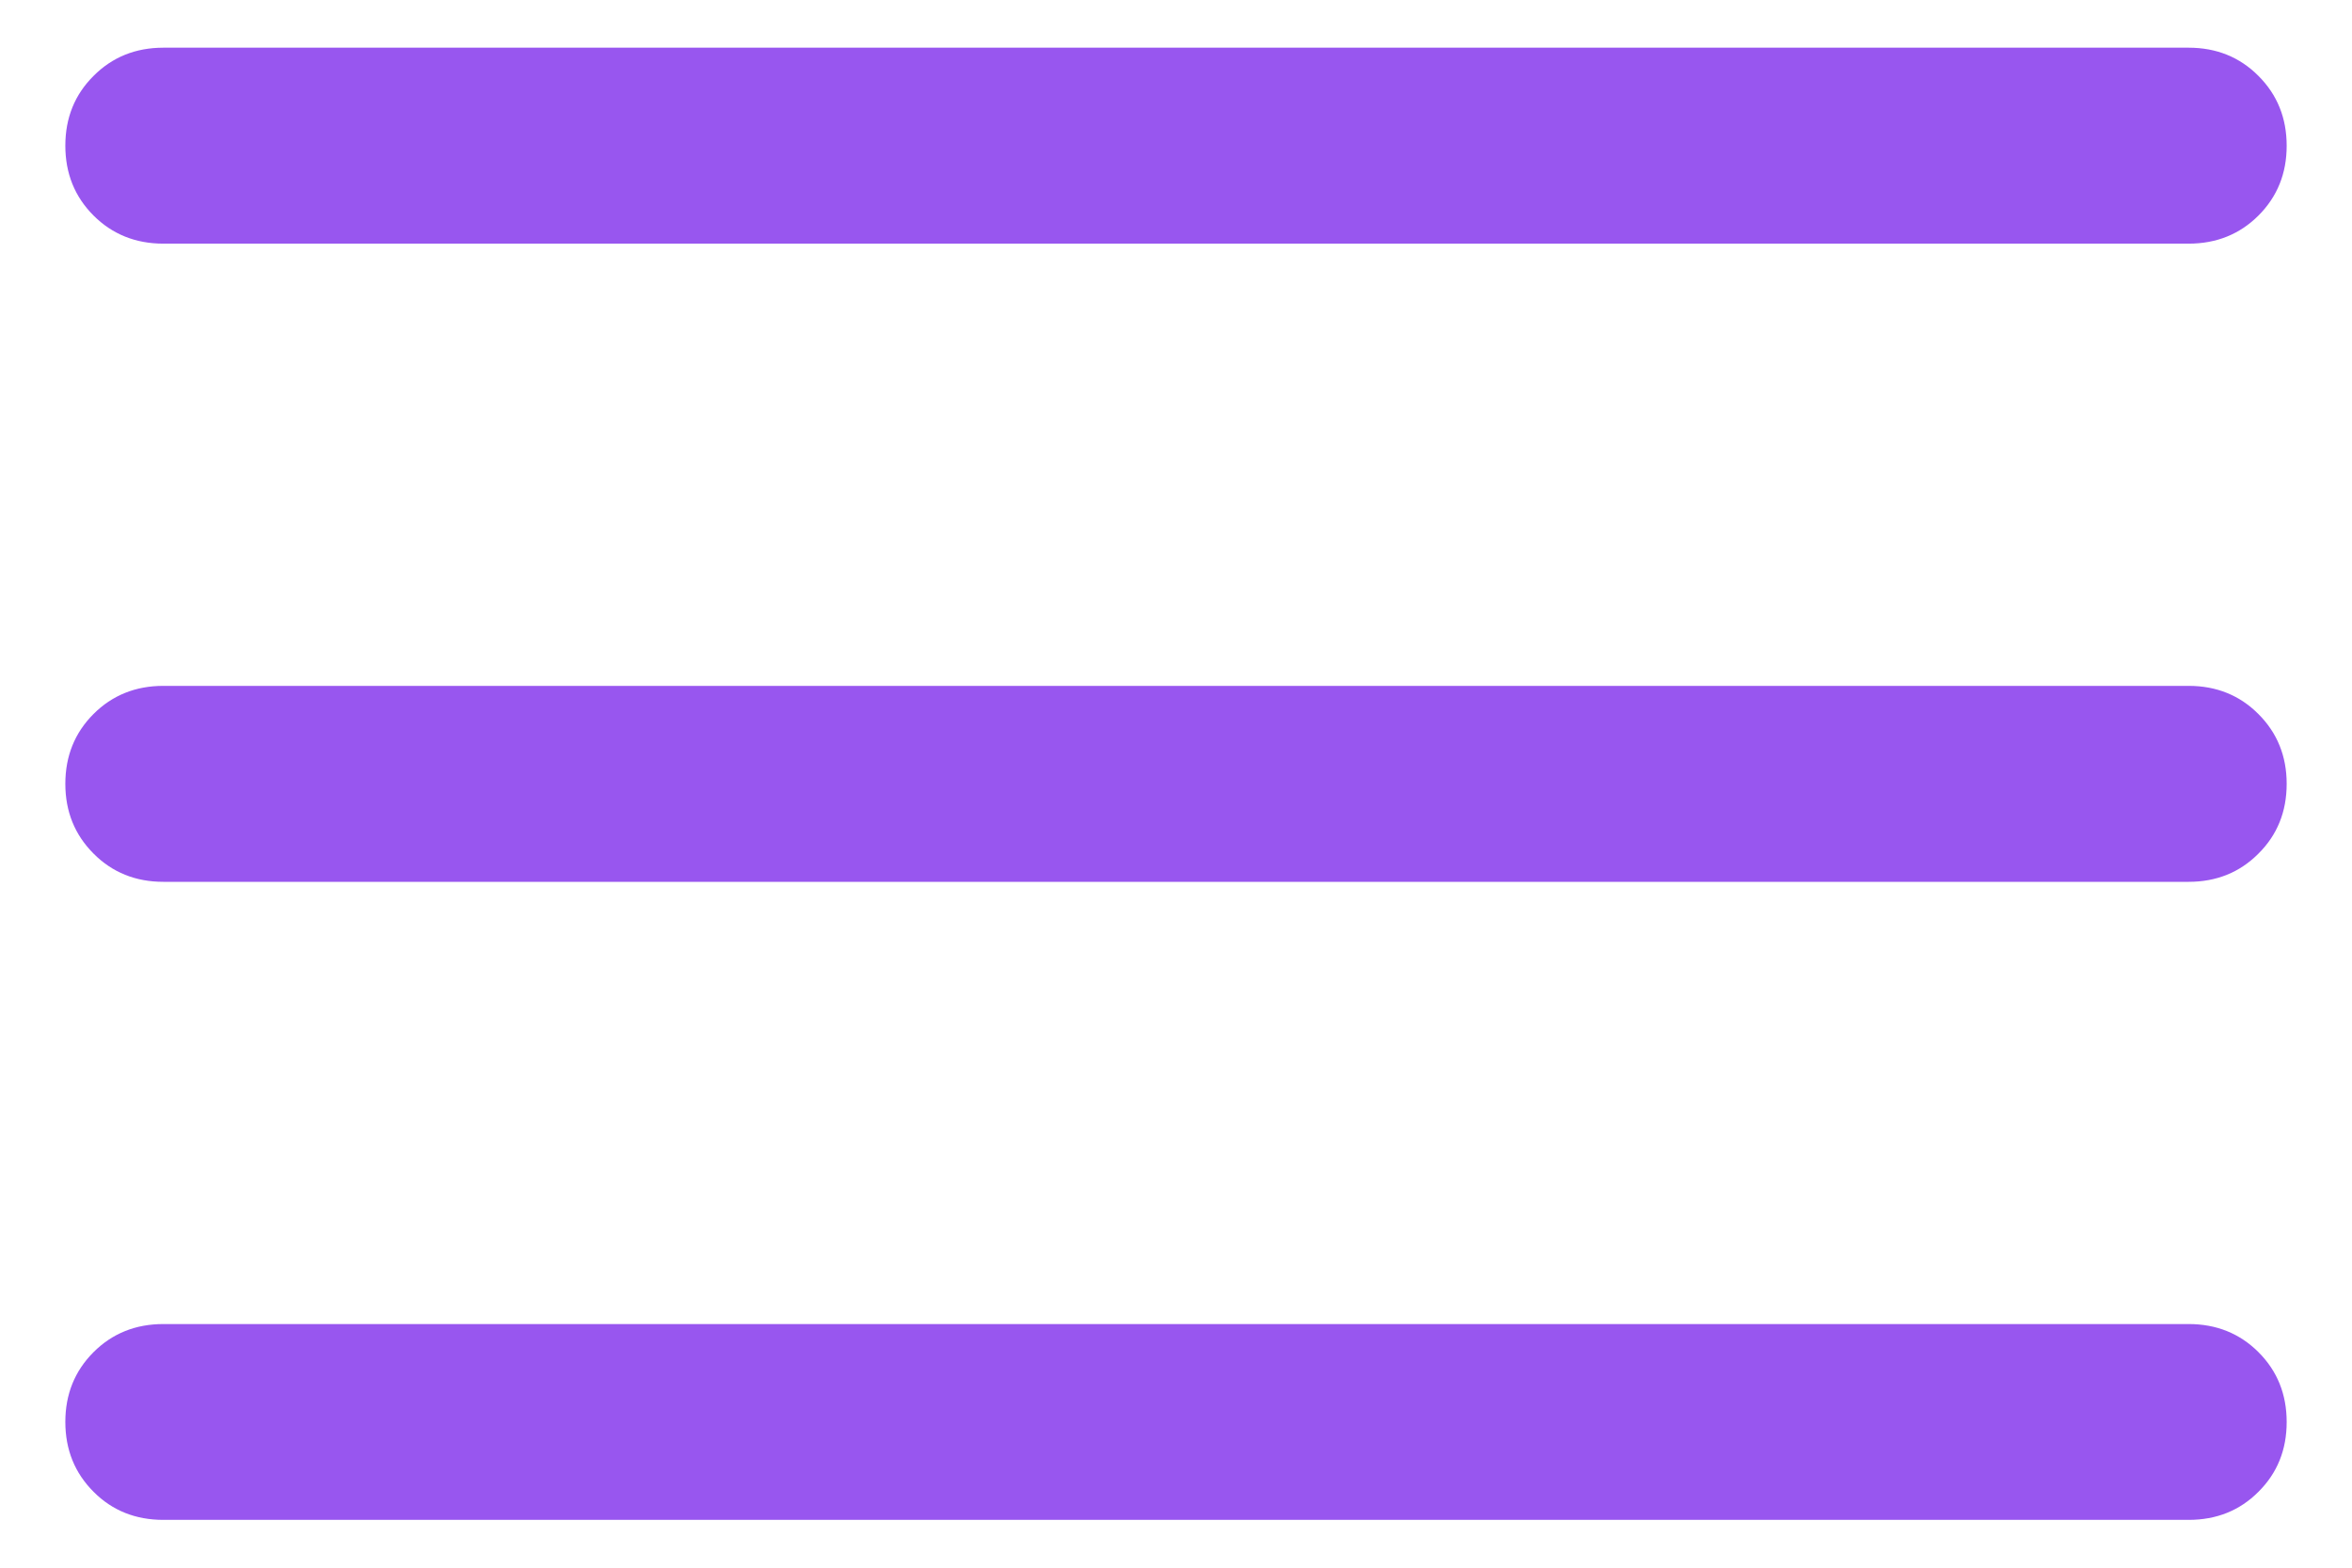 <svg width="18" height="12" viewBox="0 0 18 12" fill="none" xmlns="http://www.w3.org/2000/svg">
<path d="M1.25 11.634C1.038 11.634 0.859 11.563 0.716 11.419C0.572 11.275 0.5 11.097 0.5 10.884C0.5 10.672 0.572 10.494 0.716 10.35C0.859 10.207 1.038 10.135 1.25 10.135H16.75C16.962 10.135 17.141 10.207 17.284 10.35C17.428 10.494 17.5 10.672 17.5 10.885C17.5 11.098 17.428 11.276 17.284 11.419C17.141 11.563 16.962 11.634 16.75 11.634H1.25ZM1.25 6.75C1.038 6.75 0.859 6.678 0.716 6.534C0.572 6.39 0.5 6.212 0.5 6C0.5 5.787 0.572 5.609 0.716 5.465C0.859 5.322 1.038 5.25 1.25 5.25H16.75C16.962 5.25 17.141 5.322 17.284 5.466C17.428 5.61 17.5 5.788 17.5 6C17.5 6.213 17.428 6.391 17.284 6.534C17.141 6.678 16.962 6.75 16.75 6.75H1.25ZM1.25 1.865C1.038 1.865 0.859 1.793 0.716 1.65C0.572 1.506 0.5 1.328 0.5 1.115C0.5 0.902 0.572 0.724 0.716 0.581C0.859 0.437 1.038 0.365 1.25 0.365H16.75C16.962 0.365 17.141 0.437 17.284 0.581C17.428 0.725 17.5 0.903 17.5 1.116C17.5 1.328 17.428 1.506 17.284 1.65C17.141 1.793 16.962 1.865 16.75 1.865H1.25Z" fill="#9856EF"/>
</svg>
